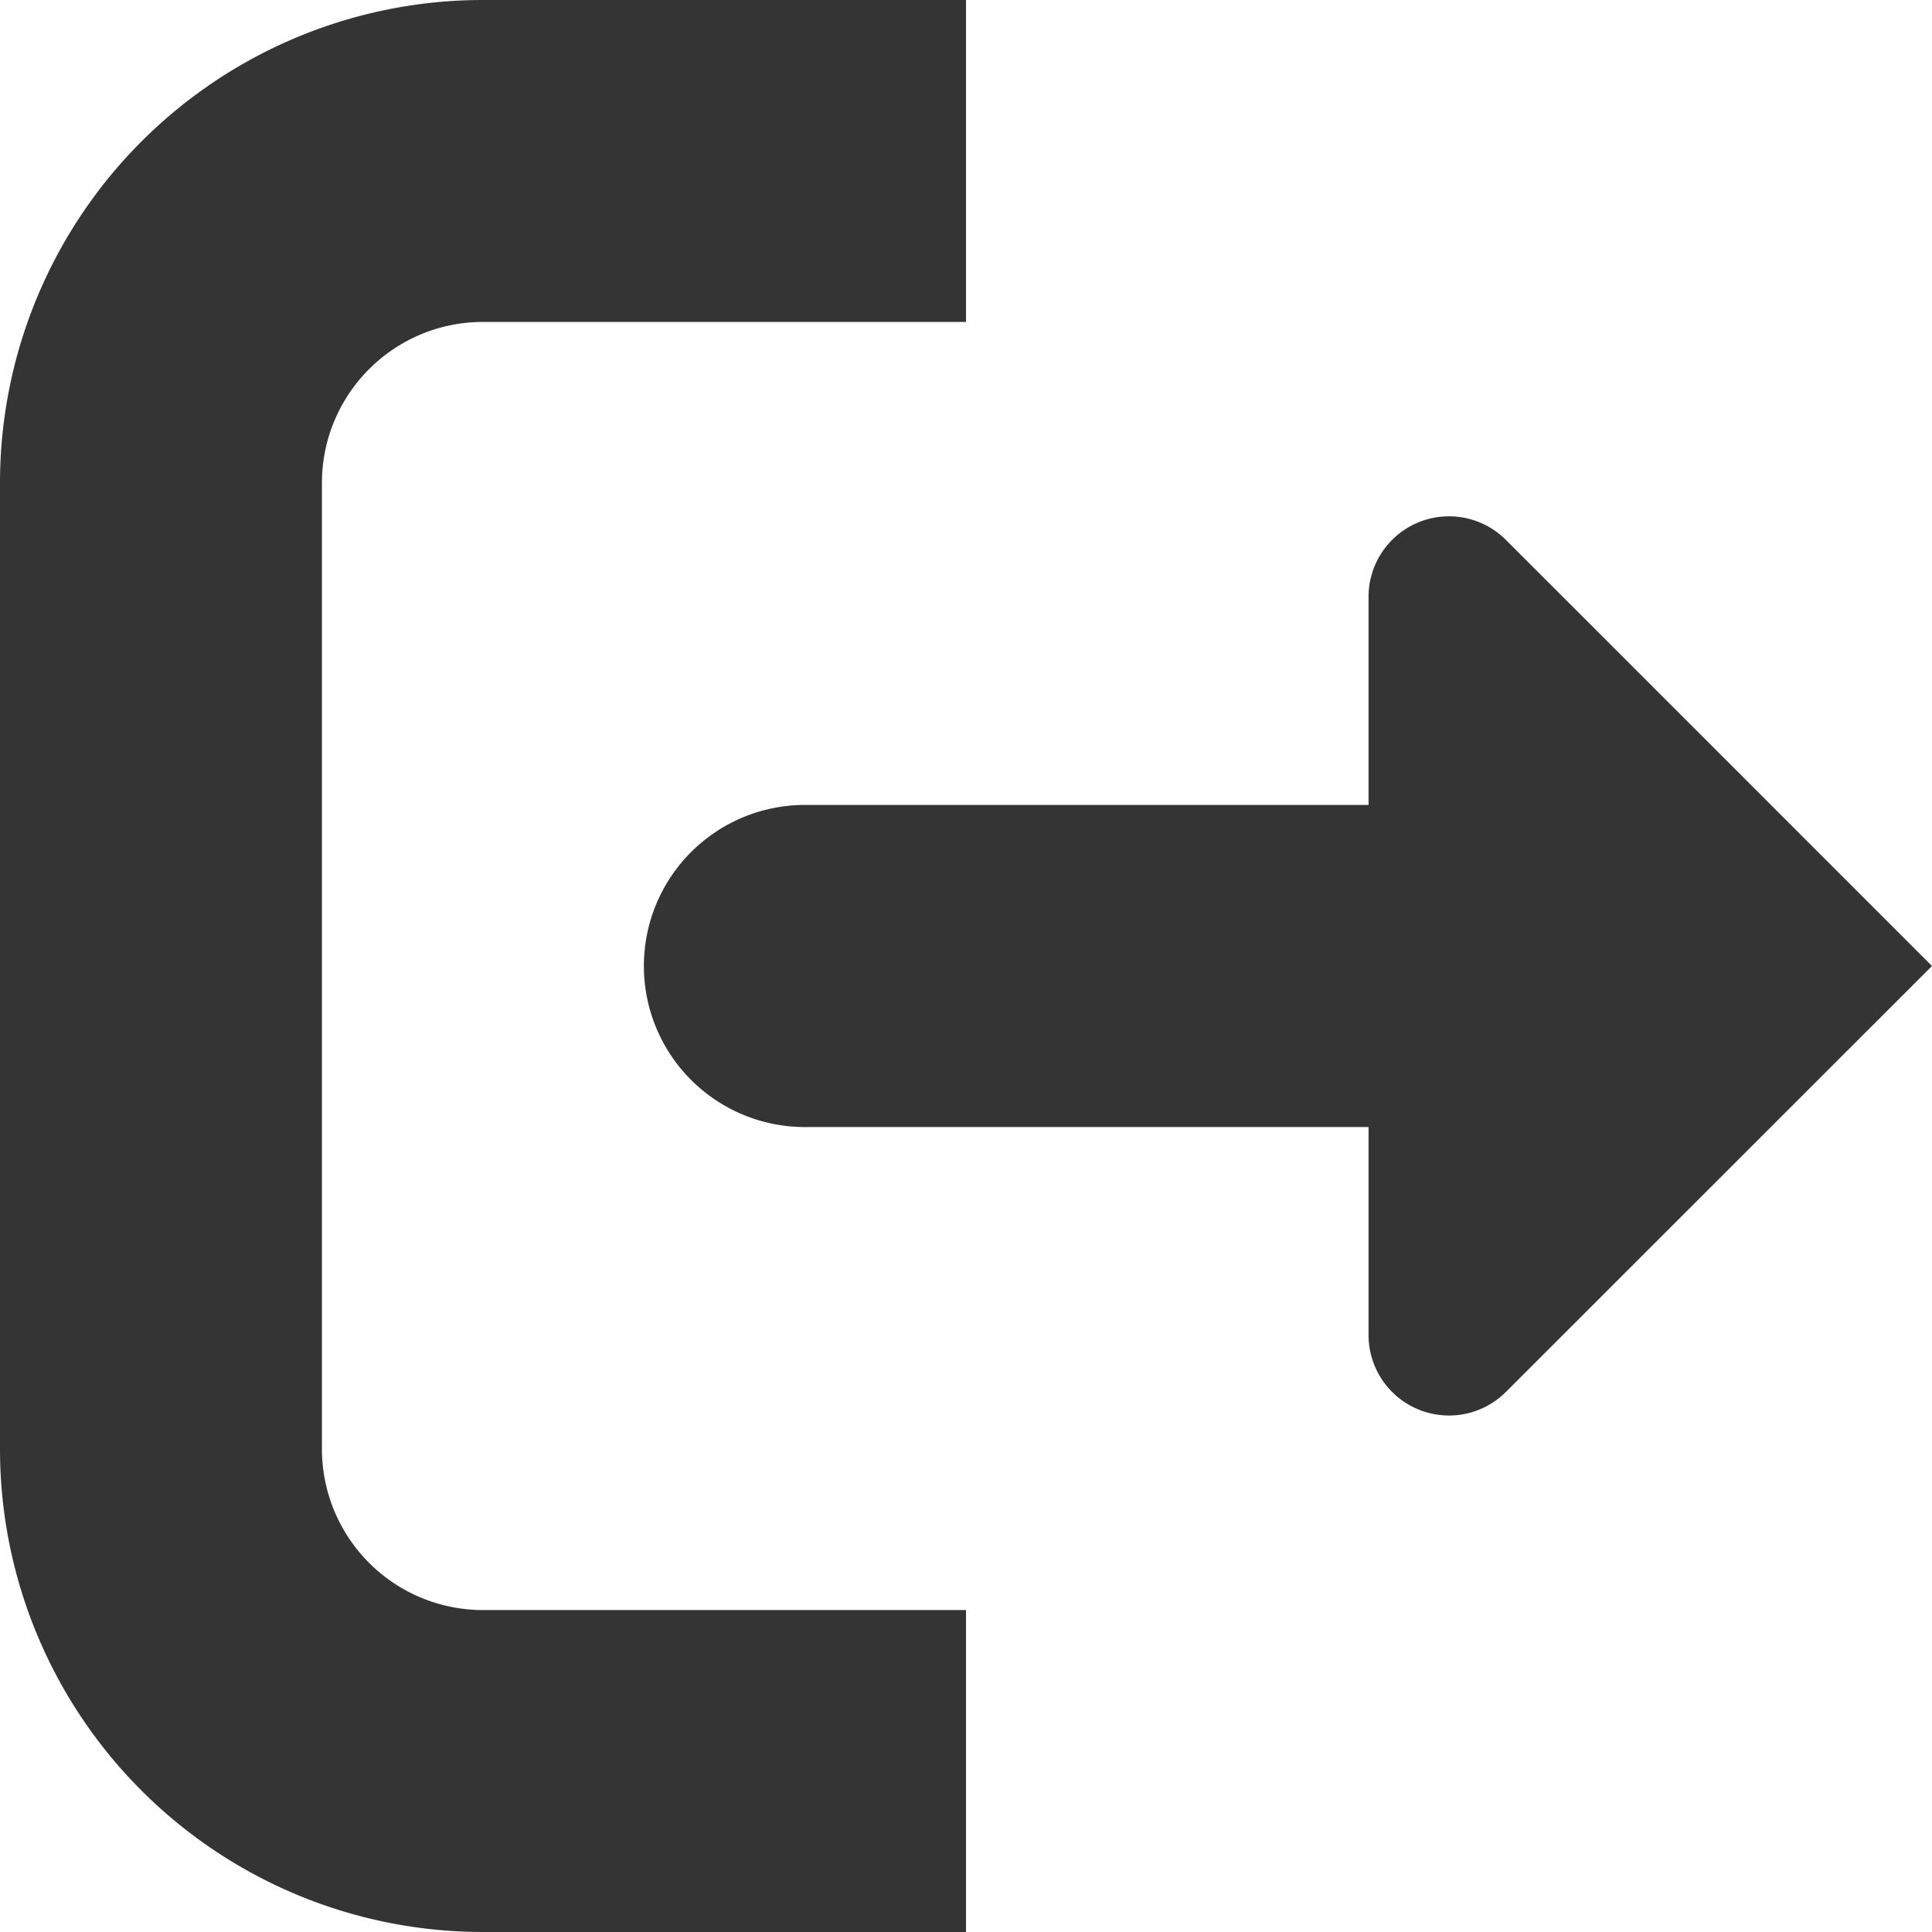 <svg xmlns="http://www.w3.org/2000/svg" width="11" height="11" viewBox="0 0 11 11">
    <path fill="#343434" fill-rule="nonzero" d="M8.575 3.075a.458.458 0 0 0-.783.321v1.187H4.583a.917.917 0 0 0 0 1.834h3.209v1.187a.458.458 0 0 0 .783.32L11 5.5 8.575 3.075zM1.833 8.25v-5.5c0-.506.41-.917.917-.917H5.5V0H2.75A2.75 2.75 0 0 0 0 2.75v5.5A2.75 2.75 0 0 0 2.75 11H5.5V9.167H2.75a.917.917 0 0 1-.917-.917z"/>
</svg>
